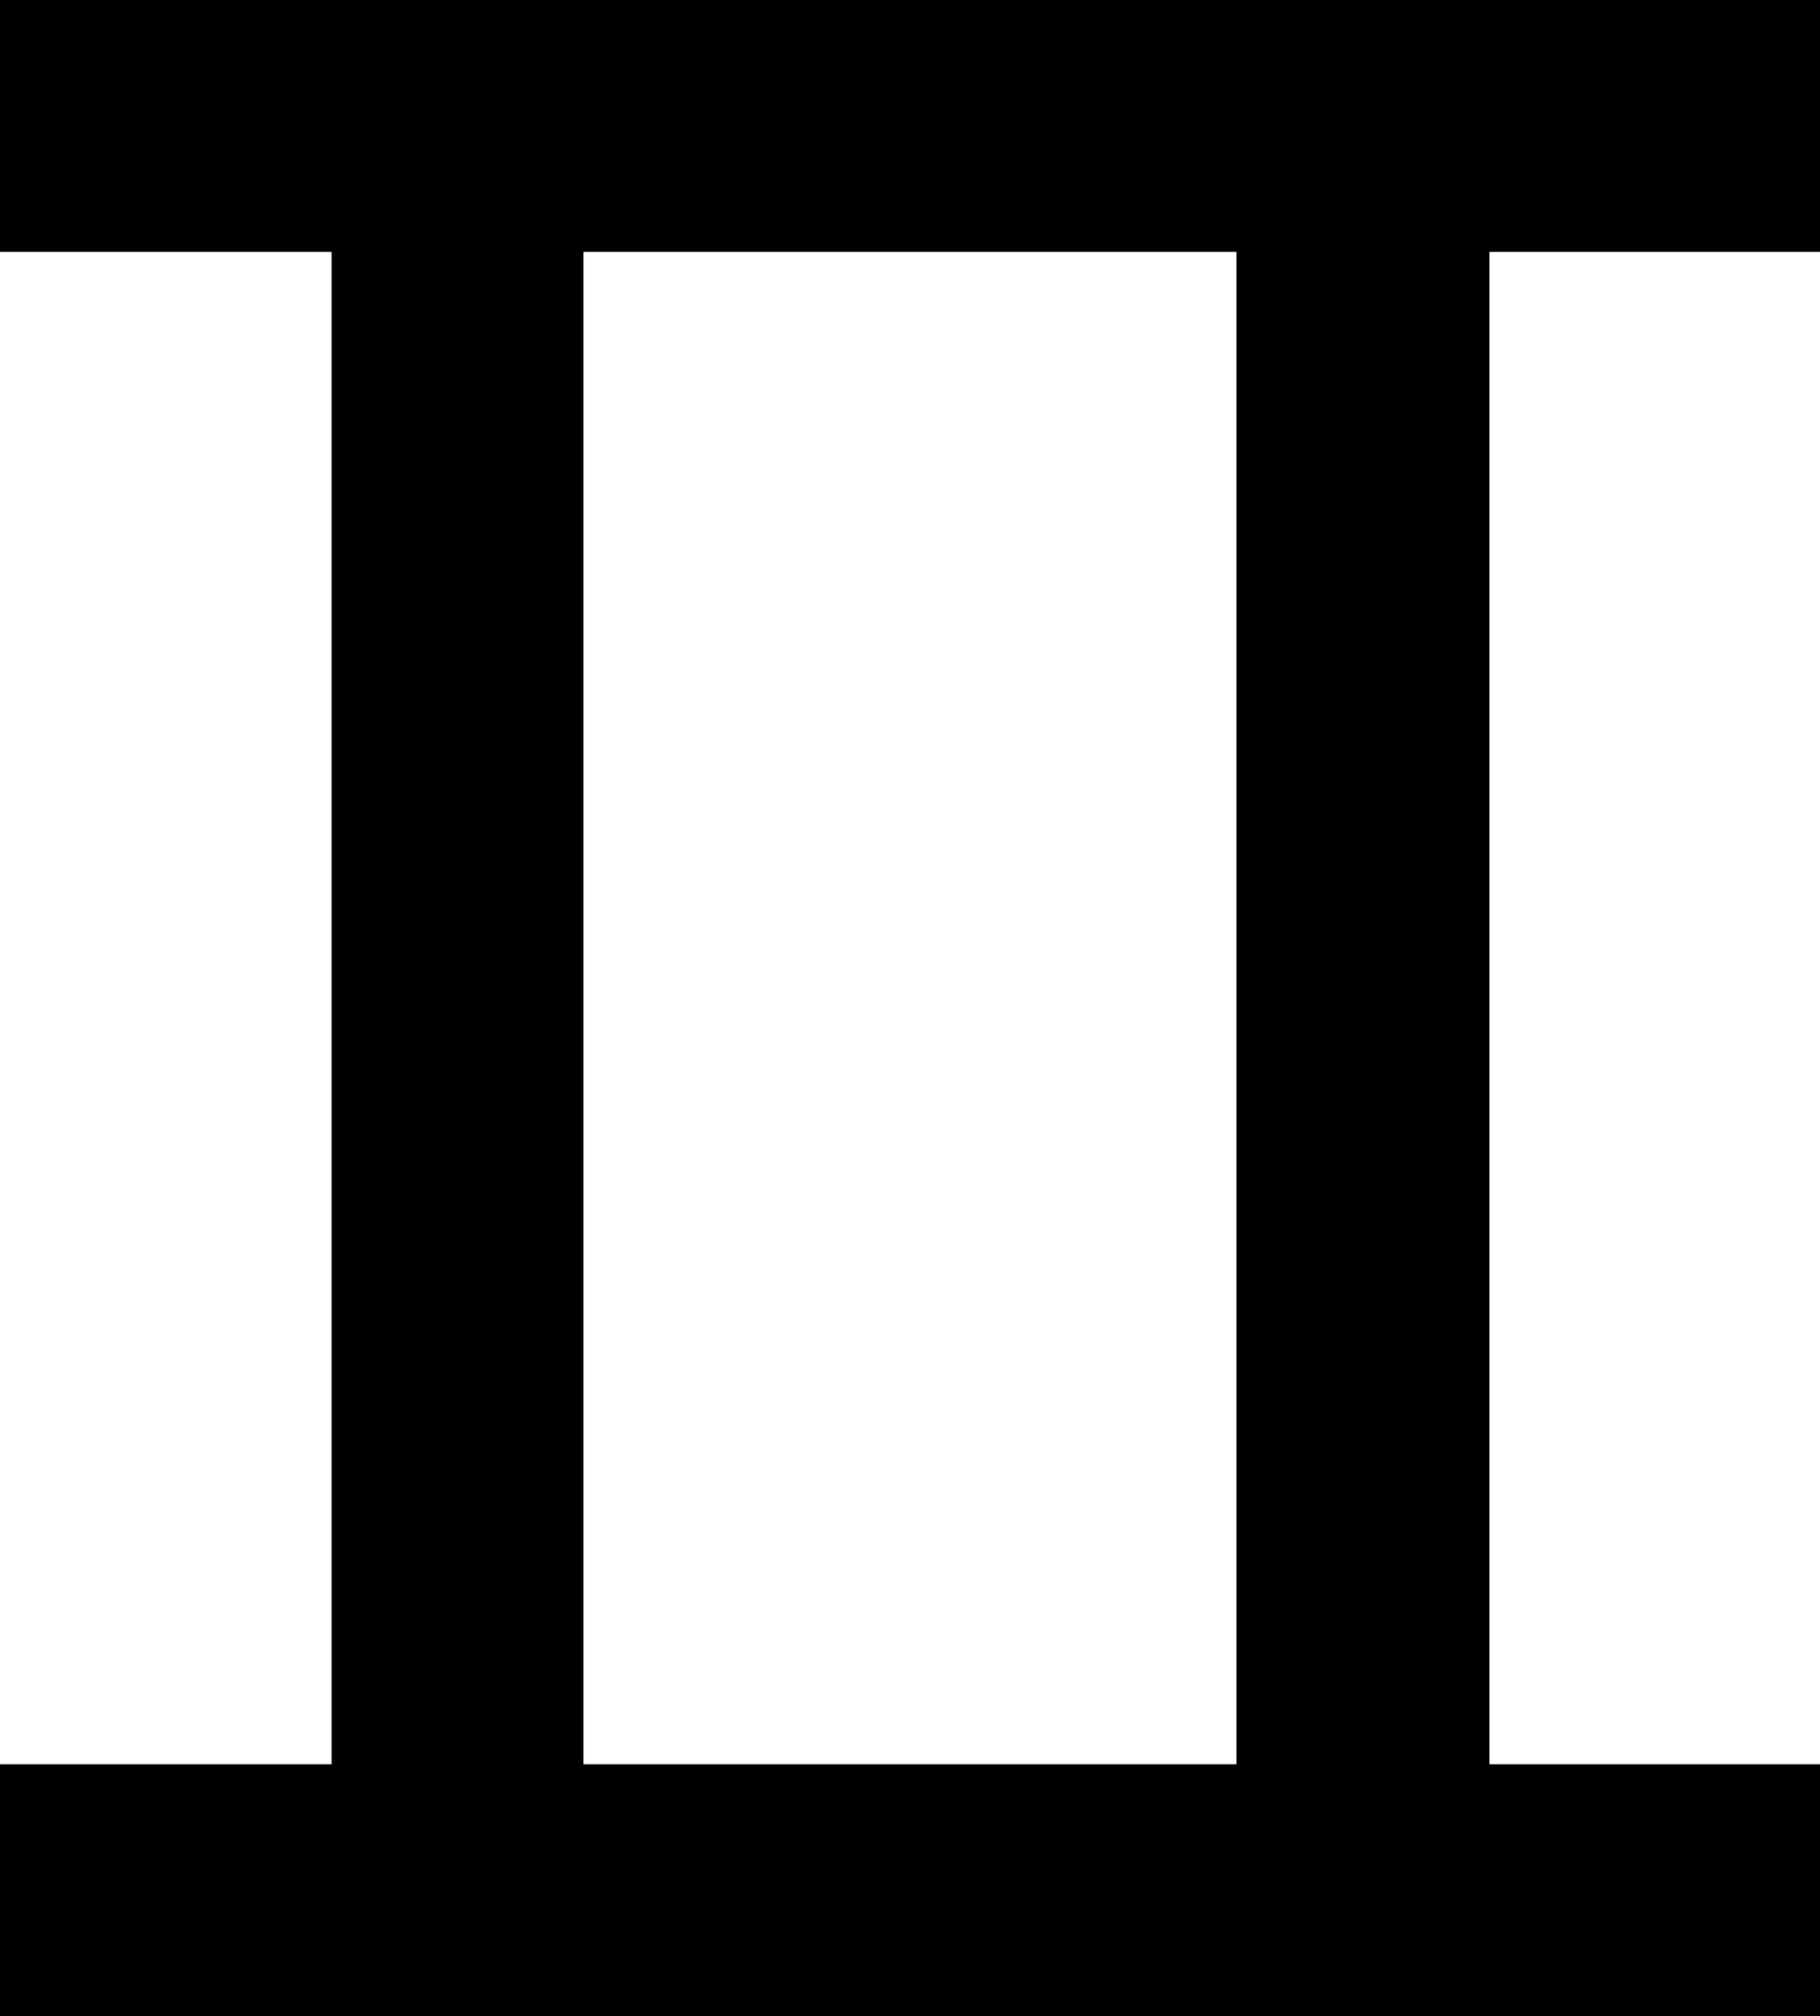 <?xml version="1.0" encoding="UTF-8" standalone="no"?>
<!-- Created with Inkscape (http://www.inkscape.org/) -->

<svg
   xmlns:dc="http://purl.org/dc/elements/1.1/"
   xmlns:cc="http://creativecommons.org/ns#"
   xmlns:rdf="http://www.w3.org/1999/02/22-rdf-syntax-ns#"
   xmlns:svg="http://www.w3.org/2000/svg"
   xmlns="http://www.w3.org/2000/svg"
   xmlns:sodipodi="http://sodipodi.sourceforge.net/DTD/sodipodi-0.dtd"
   xmlns:inkscape="http://www.inkscape.org/namespaces/inkscape"
   width="20.632mm"
   height="22.854mm"
   viewBox="0 0 20.632 22.854"
   version="1.1"
   id="svg5700"
   inkscape:version="0.92.2 (5c3e80d, 2017-08-06)"
   sodipodi:docname="ikrek.svg">
  <defs
     id="defs5694" />
  <sodipodi:namedview
     id="base"
     pagecolor="#ffffff"
     bordercolor="#666666"
     borderopacity="1.0"
     inkscape:pageopacity="0.0"
     inkscape:pageshadow="2"
     inkscape:zoom="0.35"
     inkscape:cx="-495.29621"
     inkscape:cy="51.759937"
     inkscape:document-units="mm"
     inkscape:current-layer="layer1"
     showgrid="false"
     inkscape:window-width="1920"
     inkscape:window-height="1017"
     inkscape:window-x="-8"
     inkscape:window-y="-8"
     inkscape:window-maximized="1" />
  <g
     inkscape:label="Layer 1"
     inkscape:groupmode="layer"
     id="layer1"
     transform="translate(-104.589,-139.674)">
    <path
       inkscape:connector-curvature="0"
       id="path3070"
       d="m 118.606,159.673 v -17.144 h -7.403 v 17.144 z m -10.258,0 v -17.144 h -3.759 v -2.855 h 20.632 v 2.855 h -3.747 v 17.144 h 3.747 v 2.855 h -20.632 v -2.855 z"
       style="stroke-width:0.265" />
  </g>
</svg>
